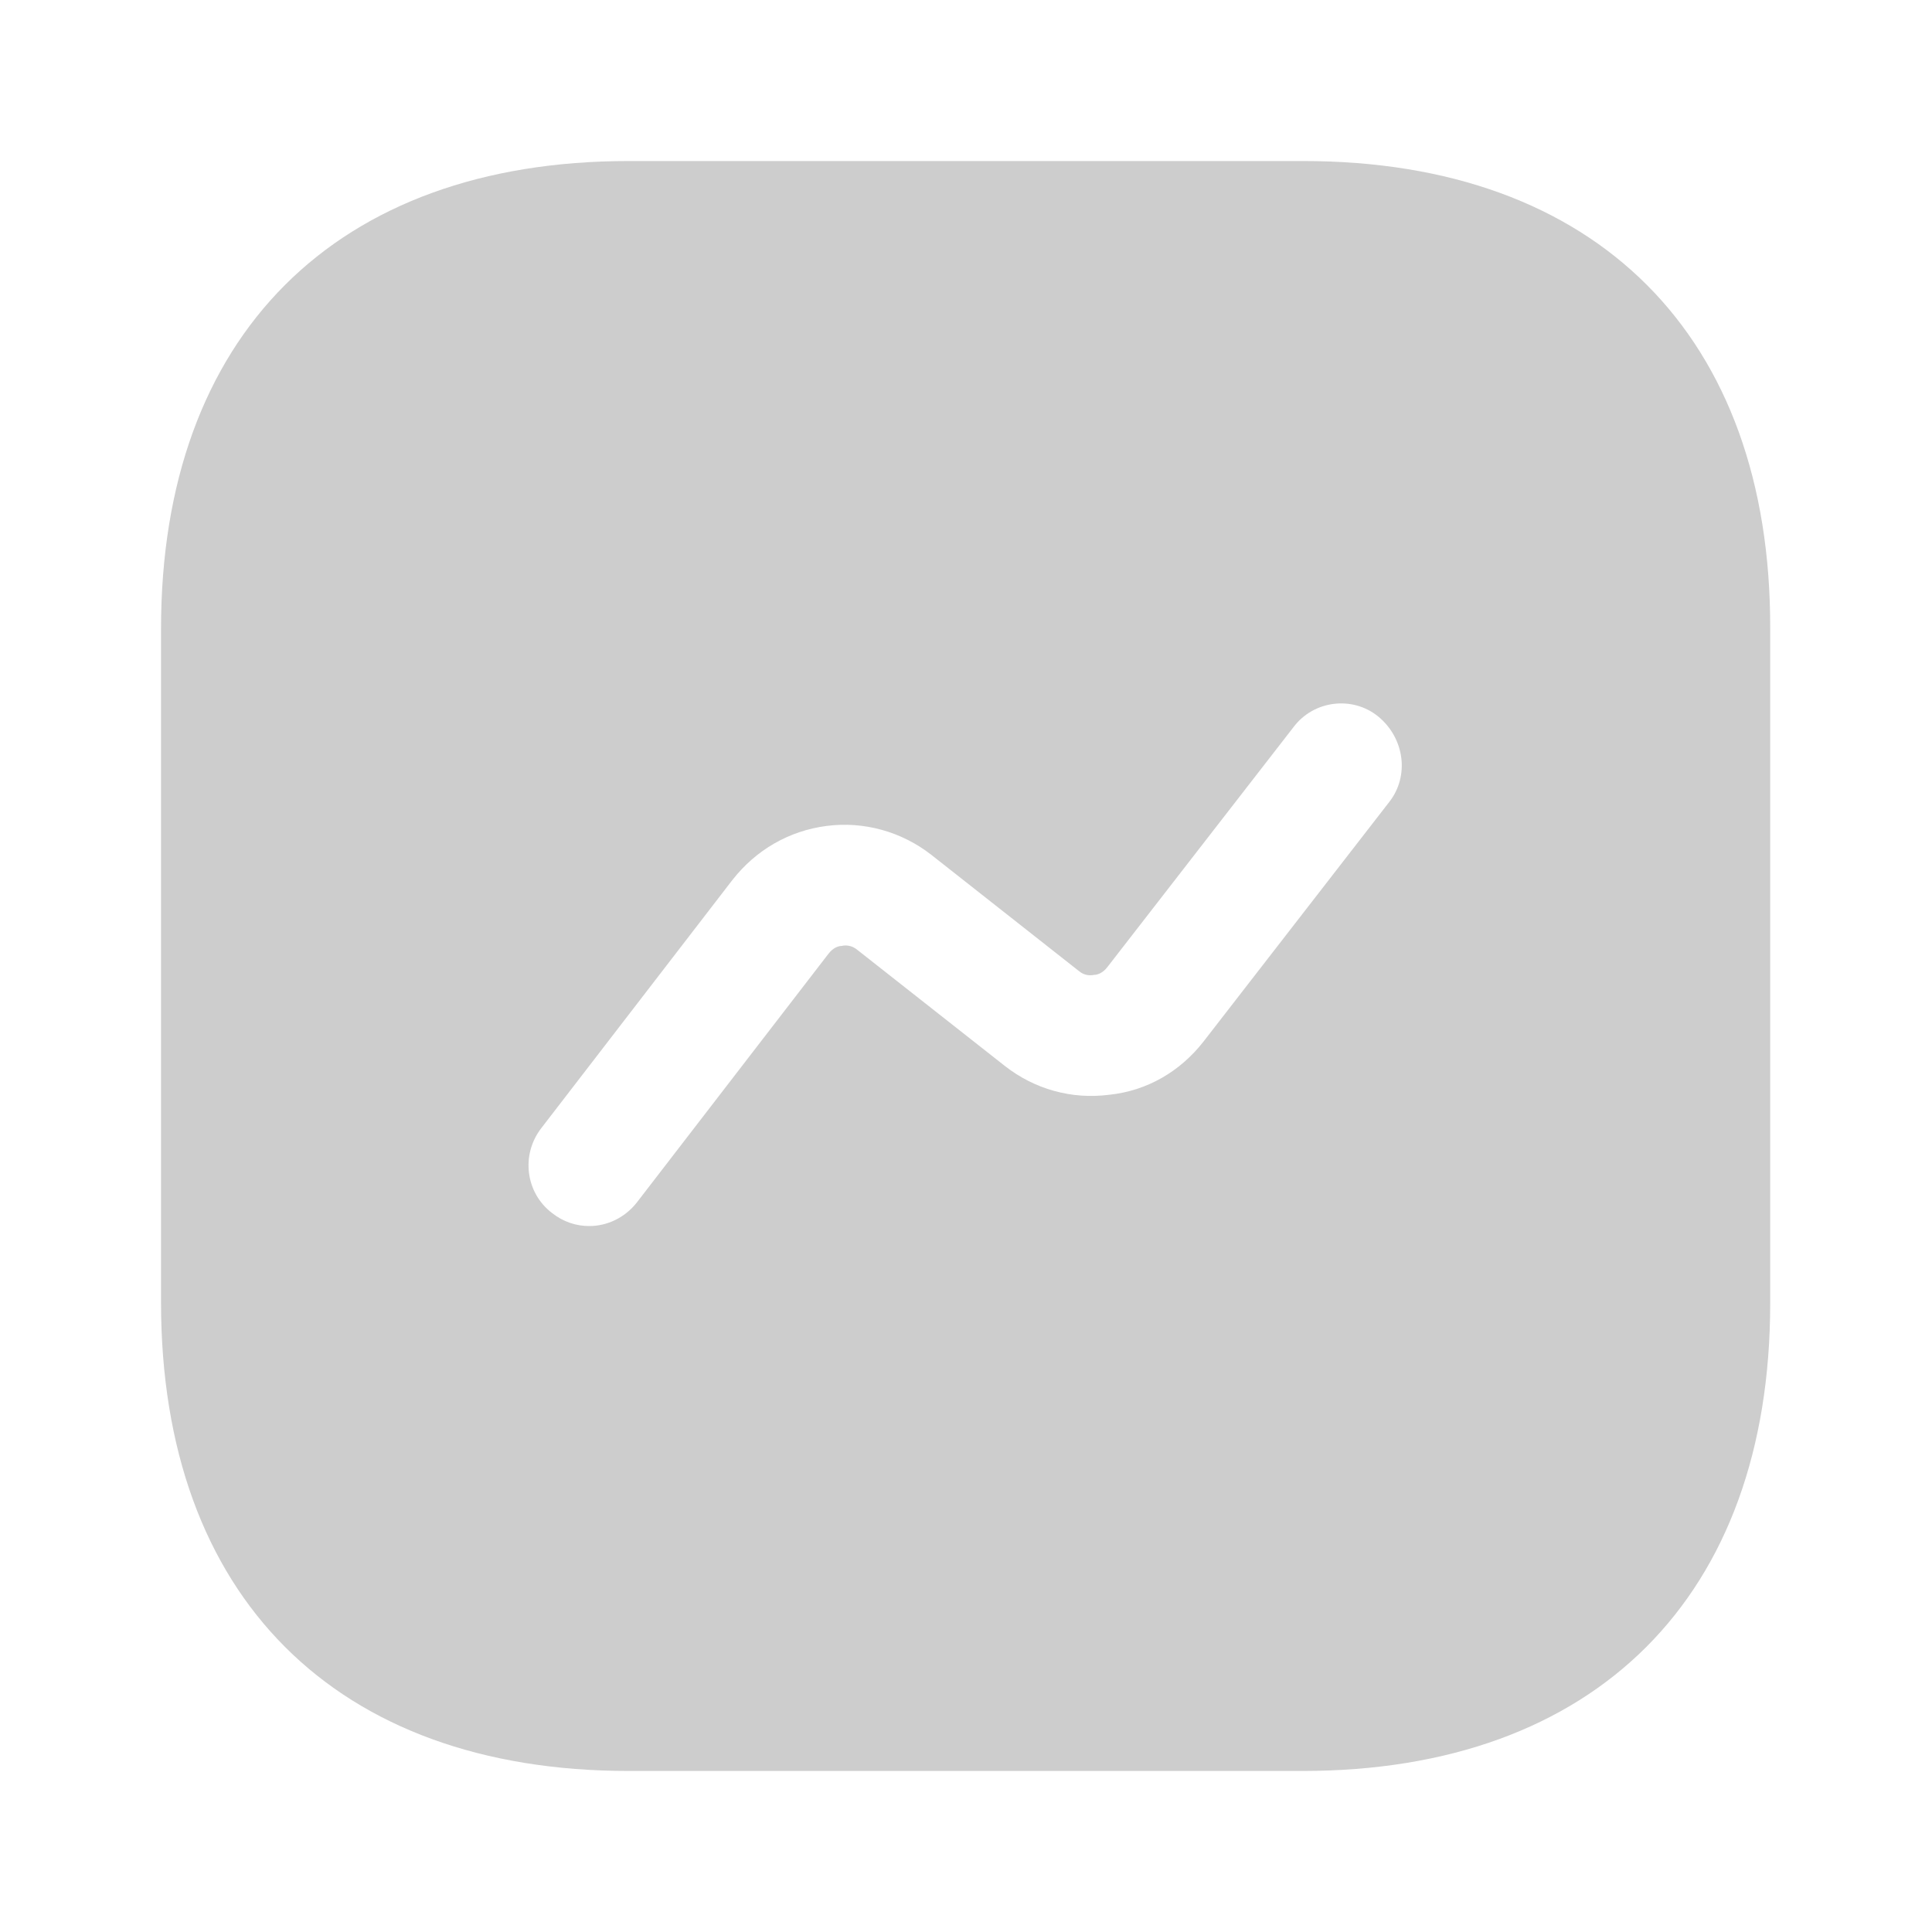 <svg width="20" height="20" viewBox="0 0 20 20" fill="none" xmlns="http://www.w3.org/2000/svg">
<path d="M13.492 1.667H6.508C3.475 1.667 1.667 3.475 1.667 6.508V13.483C1.667 16.525 3.475 18.333 6.508 18.333H13.483C16.517 18.333 18.325 16.525 18.325 13.492V6.508C18.333 3.475 16.525 1.667 13.492 1.667ZM14.383 8.3L12.458 10.783C12.216 11.092 11.875 11.292 11.483 11.333C11.091 11.383 10.708 11.275 10.4 11.033L8.875 9.833C8.816 9.783 8.75 9.783 8.716 9.792C8.683 9.792 8.625 9.808 8.575 9.875L6.591 12.45C6.466 12.608 6.283 12.692 6.1 12.692C5.966 12.692 5.833 12.65 5.716 12.558C5.441 12.35 5.391 11.958 5.6 11.683L7.583 9.108C7.825 8.8 8.166 8.6 8.558 8.55C8.941 8.5 9.333 8.608 9.642 8.85L11.166 10.05C11.225 10.1 11.283 10.1 11.325 10.092C11.358 10.092 11.416 10.075 11.466 10.008L13.392 7.525C13.6 7.25 14 7.2 14.267 7.417C14.541 7.642 14.591 8.033 14.383 8.3Z" fill="#CDCDCD"/>
</svg>
